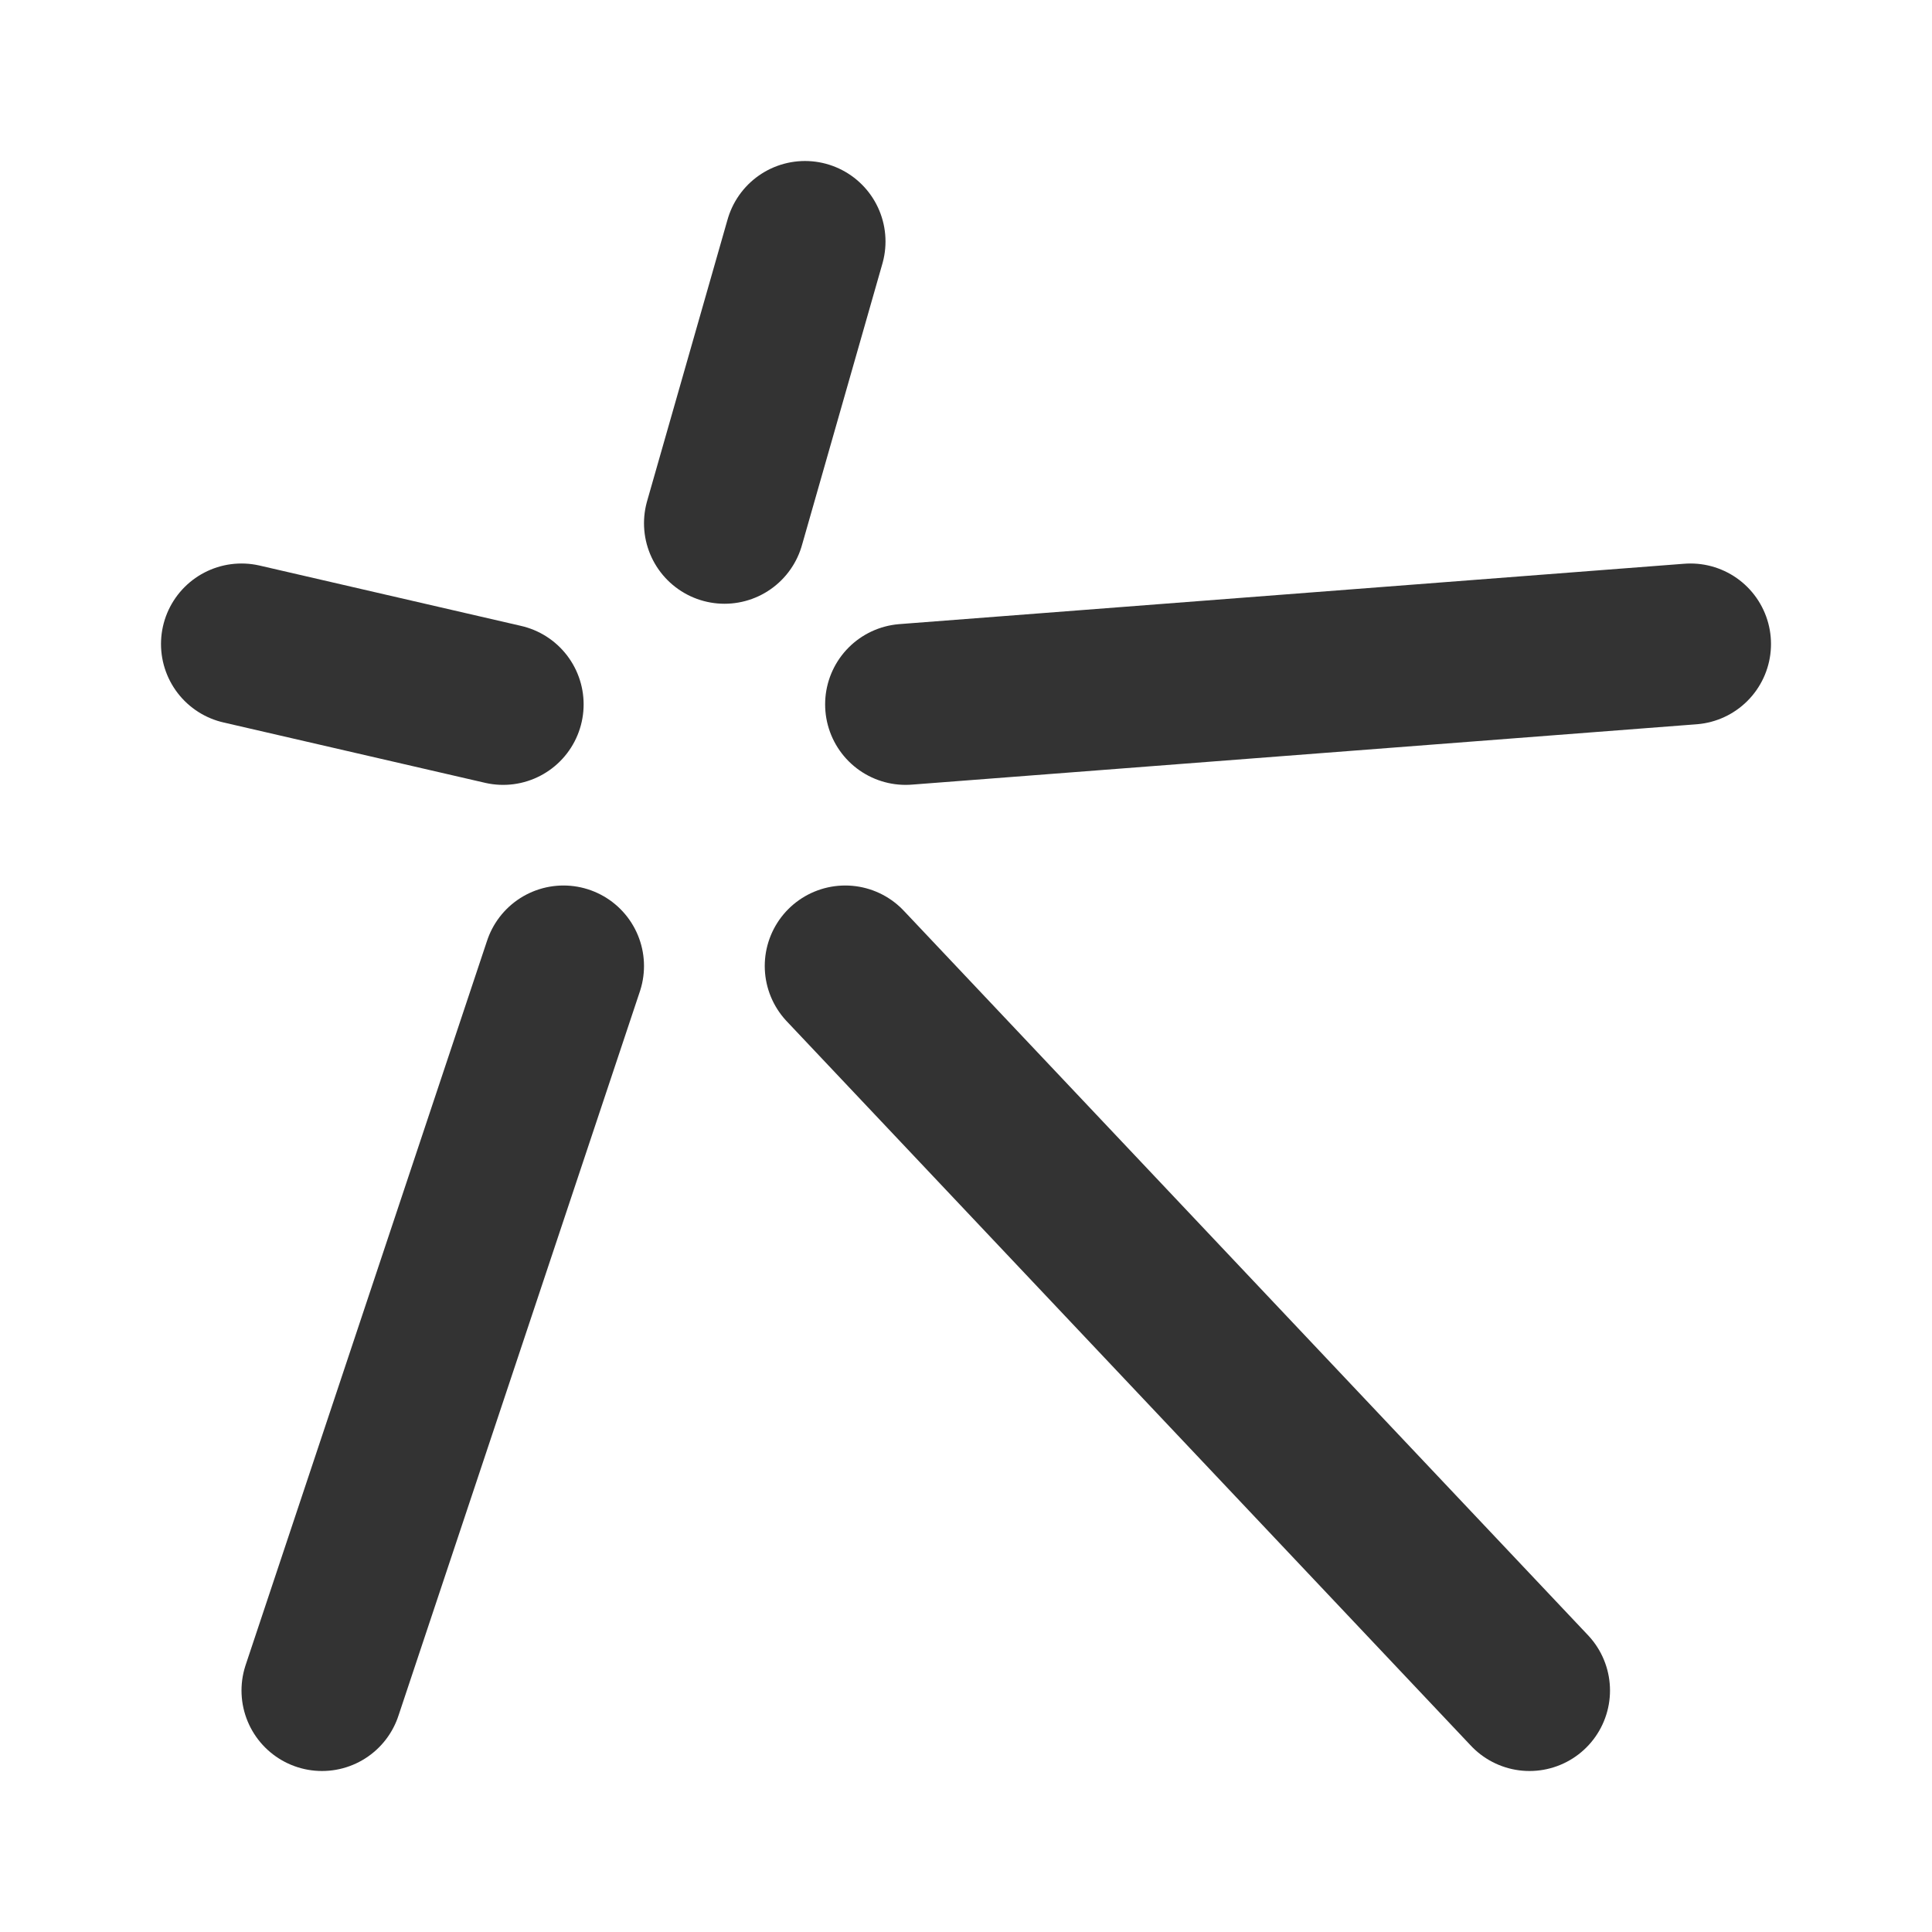 <?xml version="1.0" encoding="UTF-8"?><svg width="24" height="24" viewBox="0 0 48 48" fill="none" xmlns="http://www.w3.org/2000/svg"><path d="M6 16L12.5 17.5" stroke="#333" stroke-width="4" stroke-linecap="round" stroke-linejoin="round"/><path d="M8 42L14 24" stroke="#333" stroke-width="4" stroke-linecap="round" stroke-linejoin="round"/><path d="M38 42L21 24" stroke="#333" stroke-width="4" stroke-linecap="round" stroke-linejoin="round"/><path d="M42 16L22.5 17.5" stroke="#333" stroke-width="4" stroke-linecap="round" stroke-linejoin="round"/><path d="M20 6L18 13" stroke="#333" stroke-width="4" stroke-linecap="round" stroke-linejoin="round"/></svg>